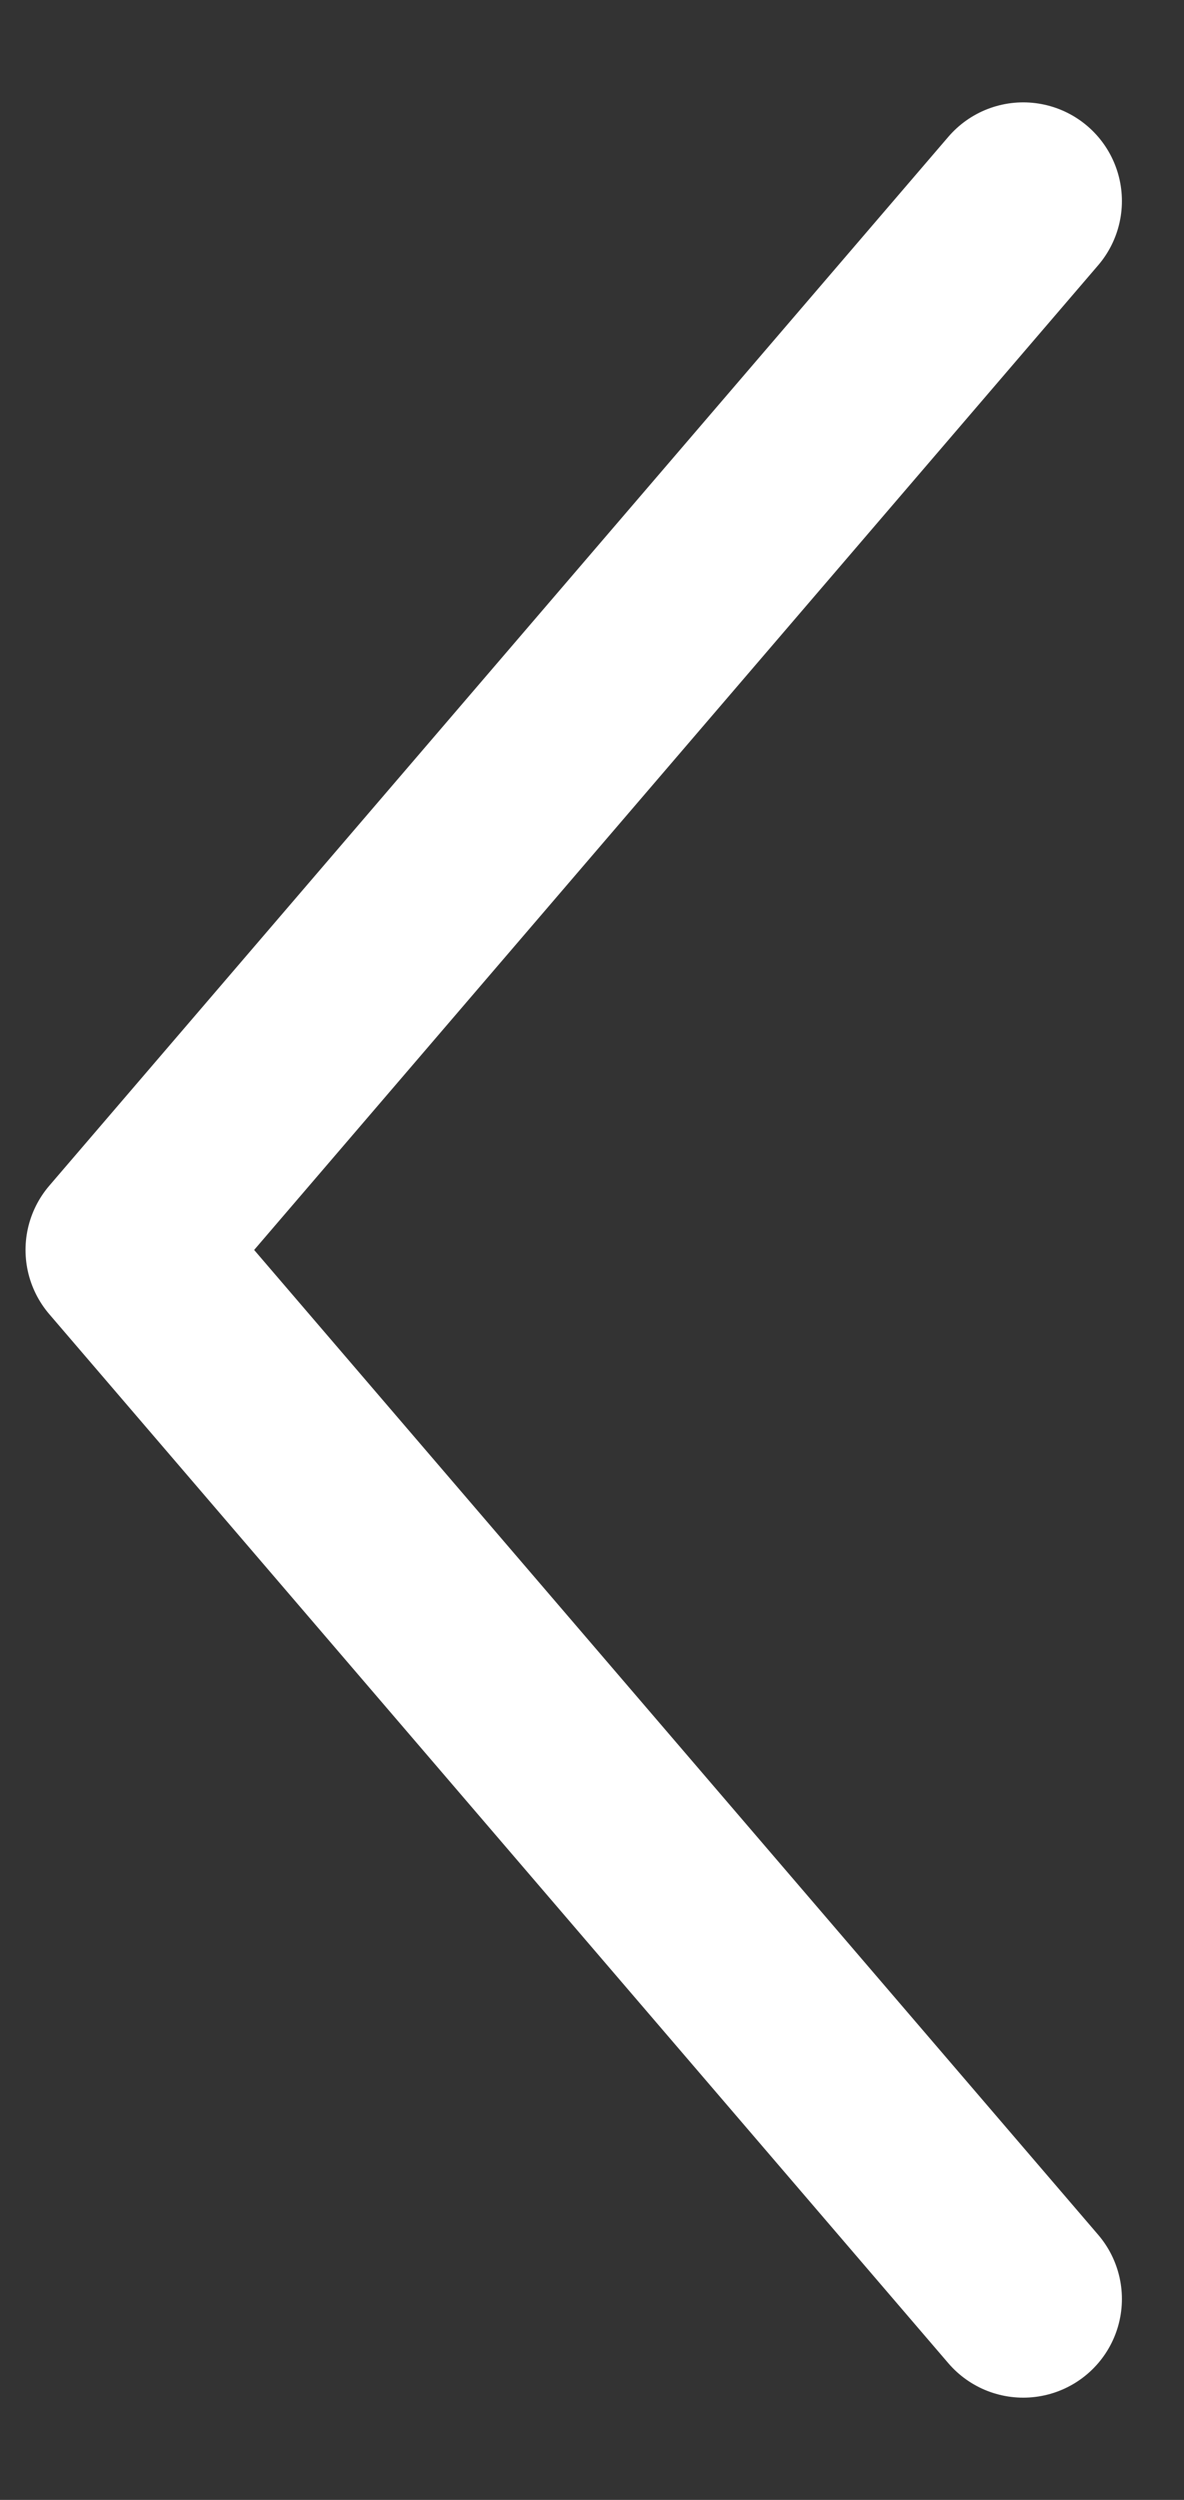 <svg width="9" height="19" viewBox="0 0 9 19" fill="none" xmlns="http://www.w3.org/2000/svg">
<rect x="0" y="0" width="9" height="19" fill="#333333" stroke="none"/>
<path d="M7.778 17.473L0.944 9.5L7.778 1.528" stroke="white" stroke-width="1.5" stroke-linecap="round" stroke-linejoin="round"/>
</svg>
